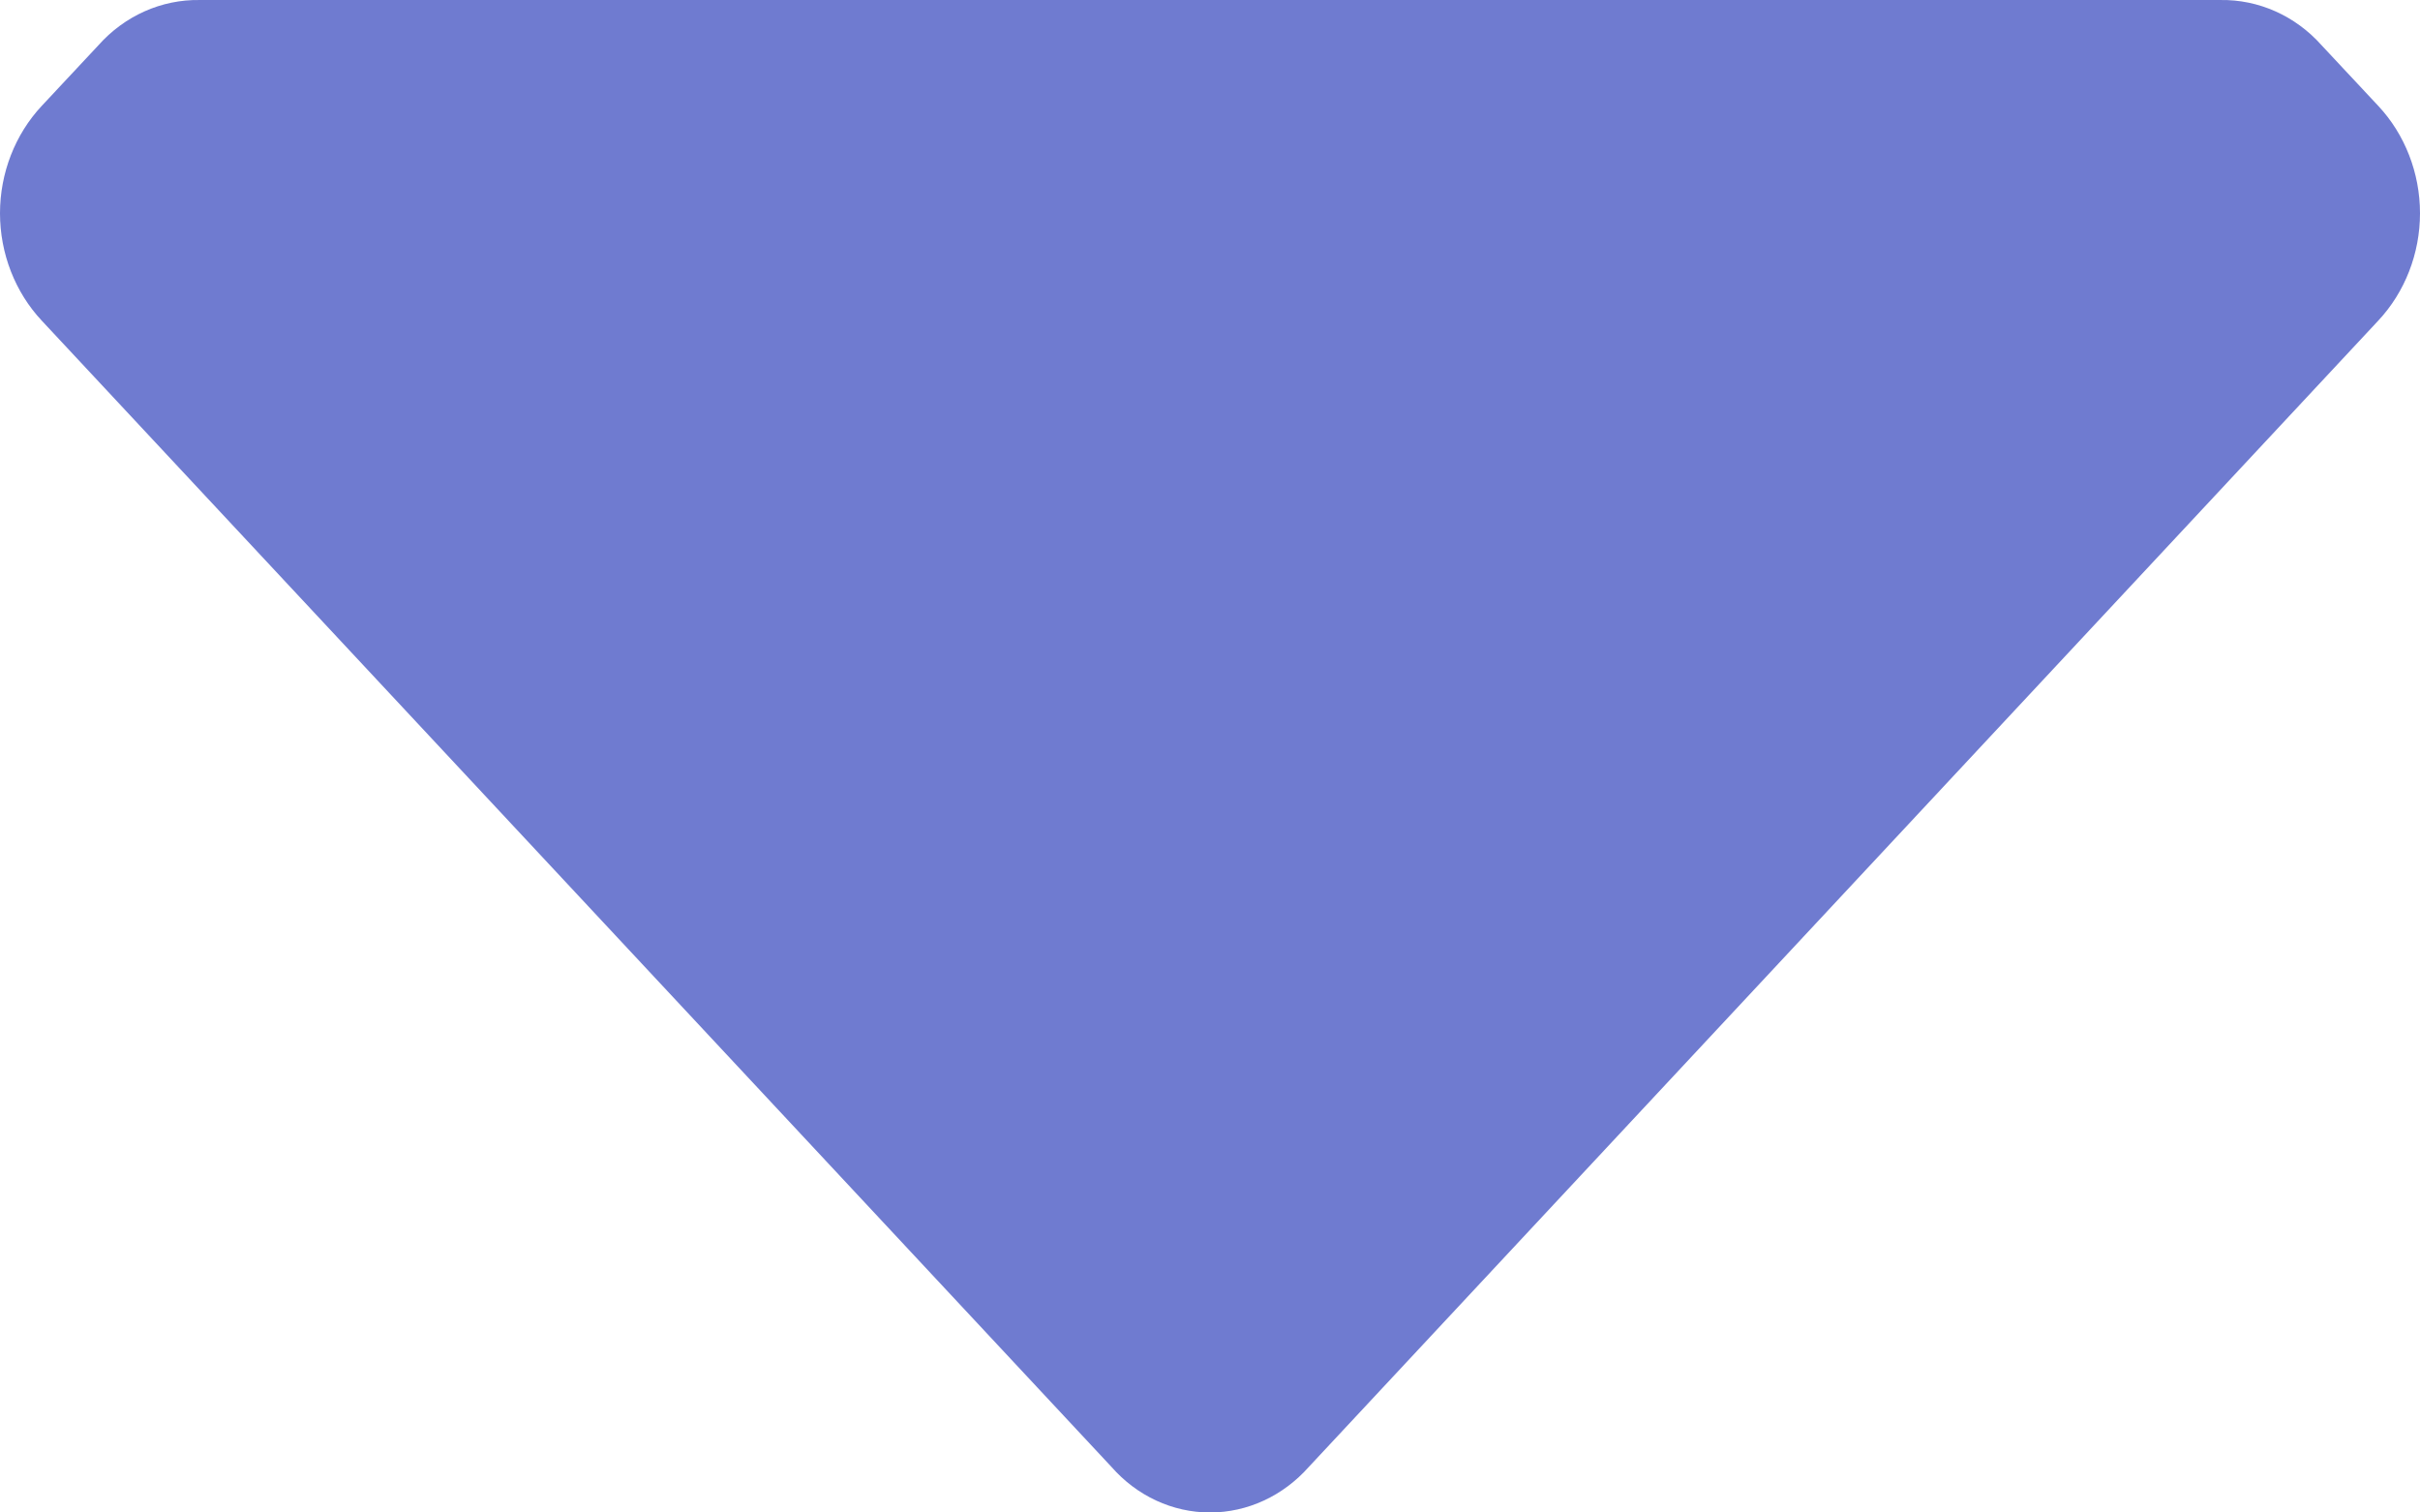 <svg width="8" height="5" viewBox="0 0 8 5" fill="none" xmlns="http://www.w3.org/2000/svg">
<path d="M0.138 1.06C0.05 0.966 0 0.838 0 0.705C0 0.572 0.05 0.444 0.138 0.35L0.325 0.15C0.412 0.052 0.534 -0.002 0.66 5.1574e-05H7.34C7.466 -0.002 7.588 0.052 7.675 0.15L7.862 0.35C7.95 0.444 8 0.572 8 0.705C8 0.838 7.95 0.966 7.862 1.06L4.327 4.849C4.242 4.945 4.124 5 4 5C3.876 5 3.758 4.945 3.674 4.849L0.138 1.06Z" fill="#6F7BD0"/>
</svg>
